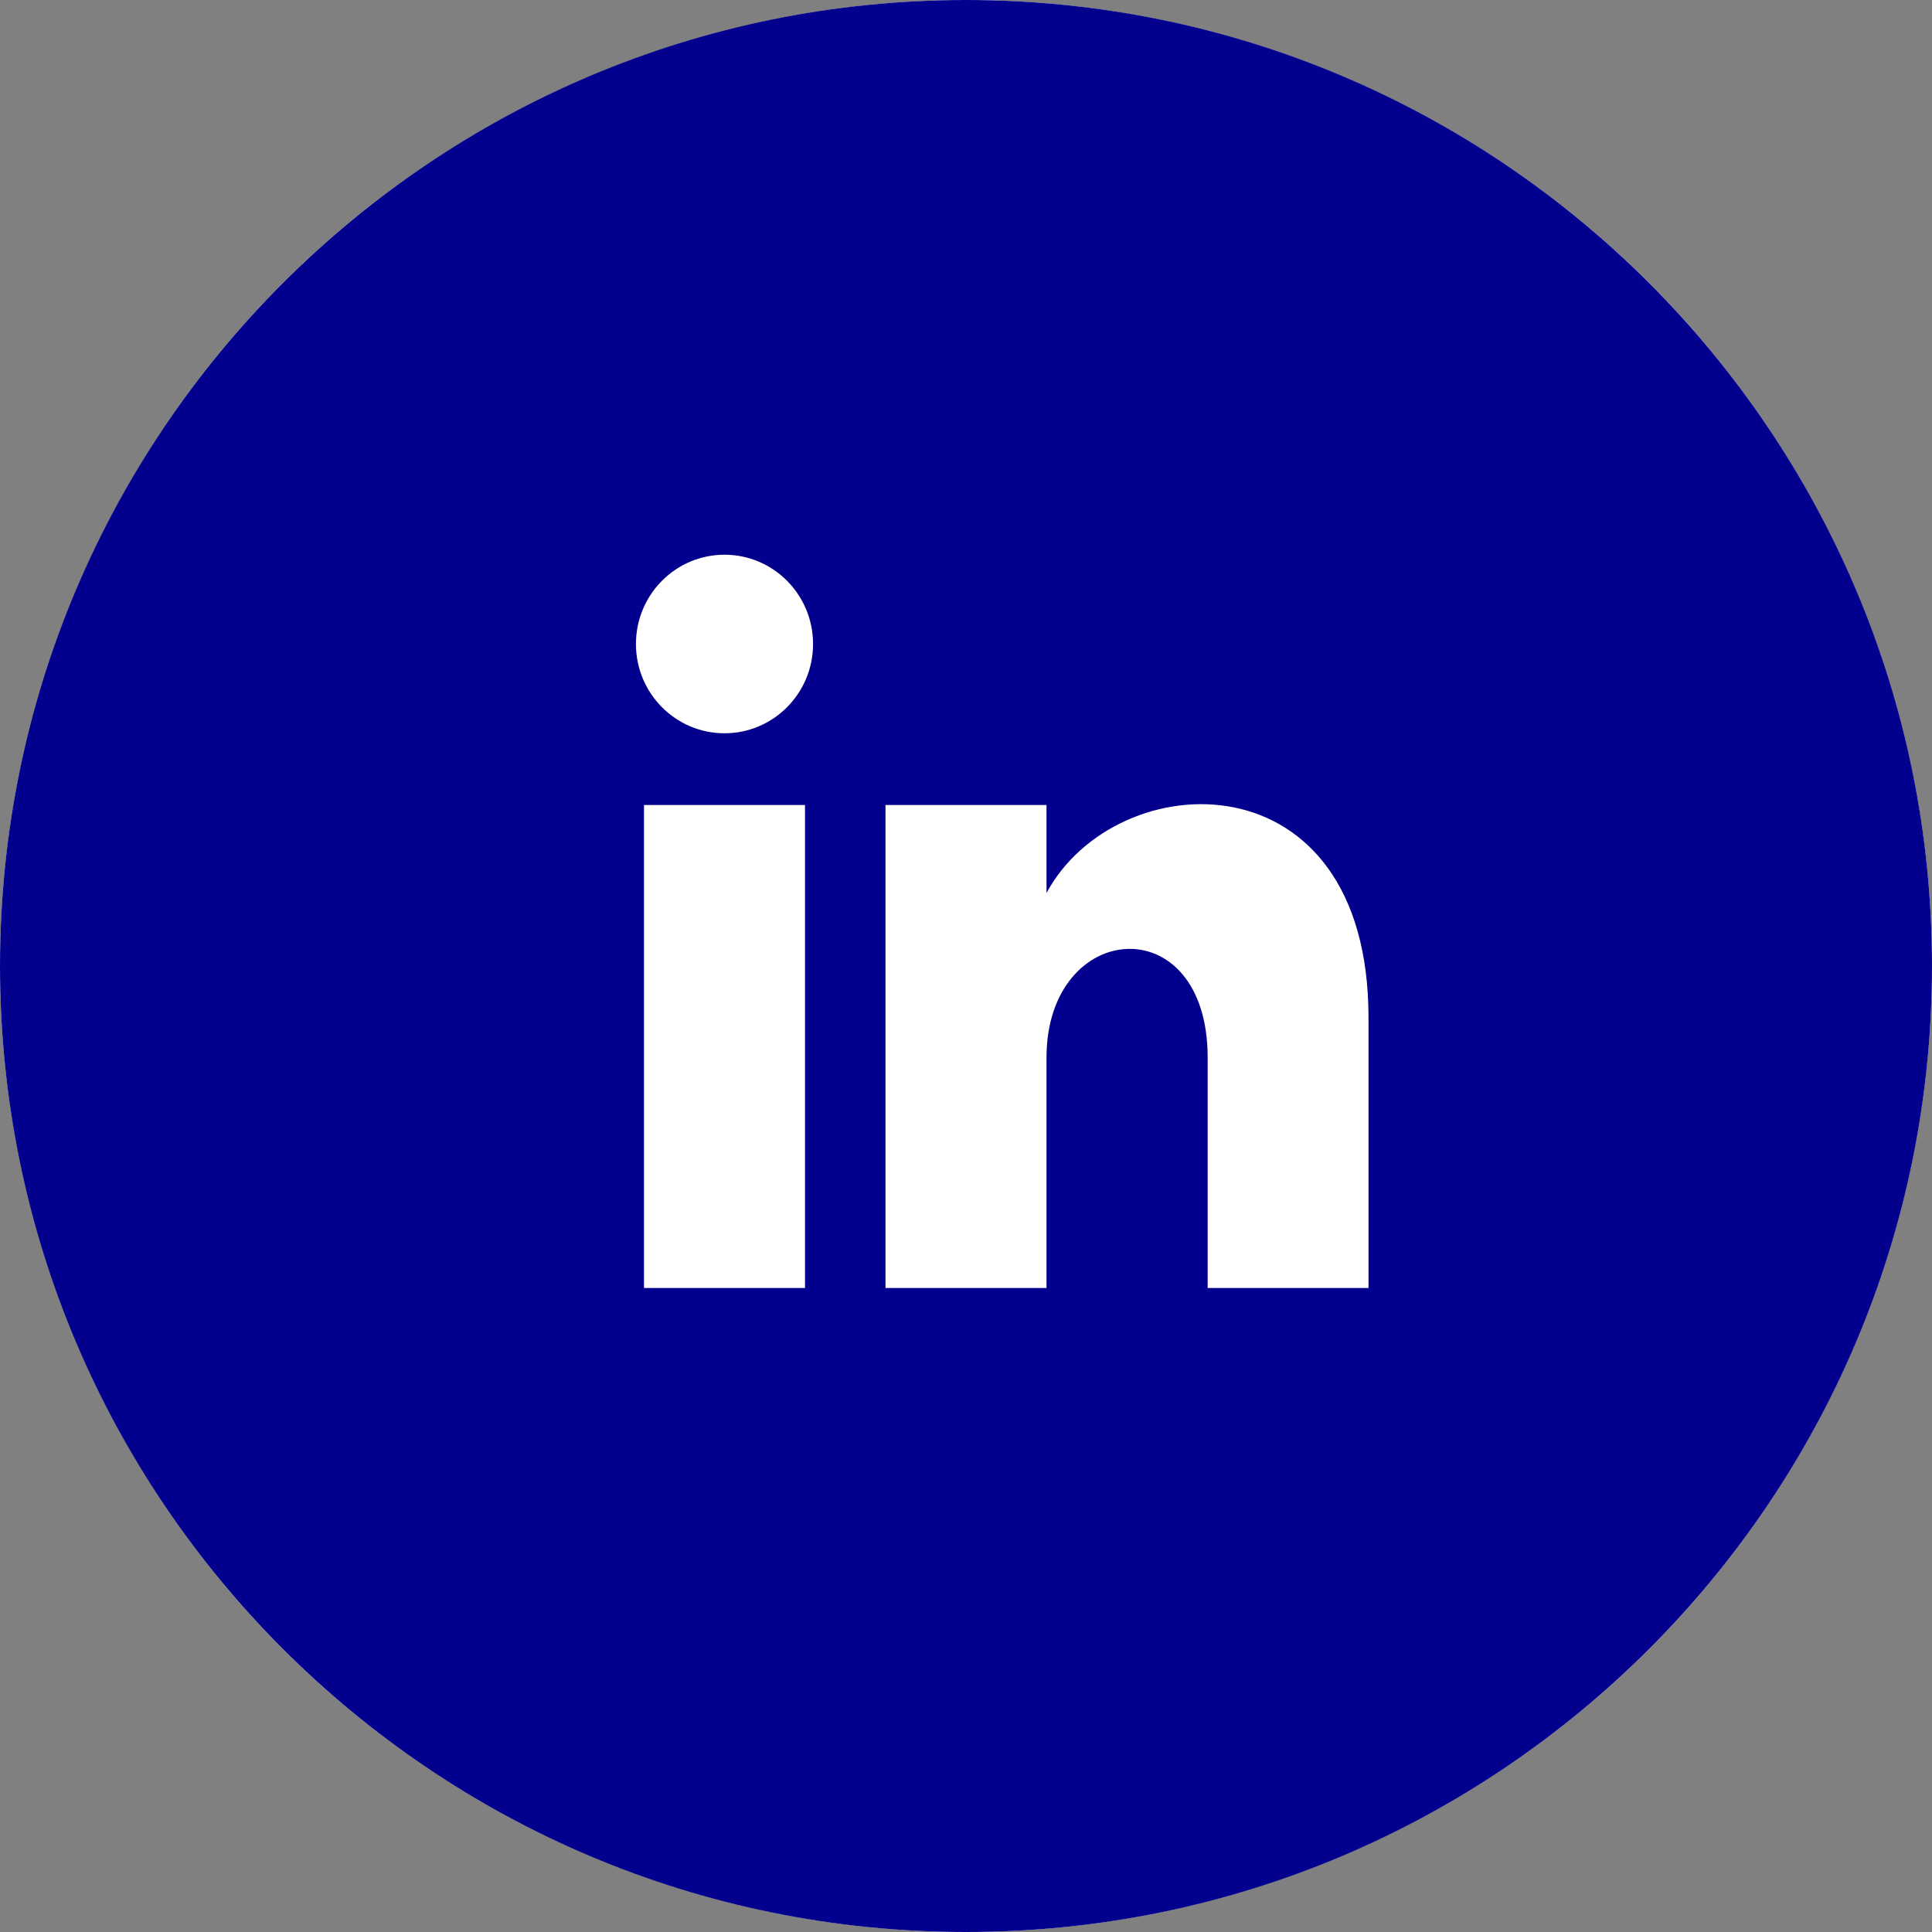 <svg width="129" height="129" viewBox="0 0 129 129" fill="none" xmlns="http://www.w3.org/2000/svg">
<rect x="0" y="0" width="129" height="129" fill="#808080" stroke="none"/>
<circle cx="64.5" cy="64.5" r="64.5" fill="white"/>
<path d="M64.5 0C28.88 0 0 28.88 0 64.5C0 100.12 28.88 129 64.5 129C100.12 129 129 100.12 129 64.5C129 28.88 100.12 0 64.5 0ZM53.75 86H43V53.75H53.75V86ZM48.375 48.961C45.112 48.961 42.462 46.295 42.462 43C42.462 39.711 45.107 37.039 48.375 37.039C51.643 37.039 54.288 39.711 54.288 43C54.288 46.295 51.638 48.961 48.375 48.961ZM91.375 86H80.636V70.622C80.636 60.512 69.875 61.366 69.875 70.622V86H59.125V53.75H69.875V59.625C74.562 50.939 91.375 50.294 91.375 67.945V86Z" fill="#03008E"/>
</svg>

